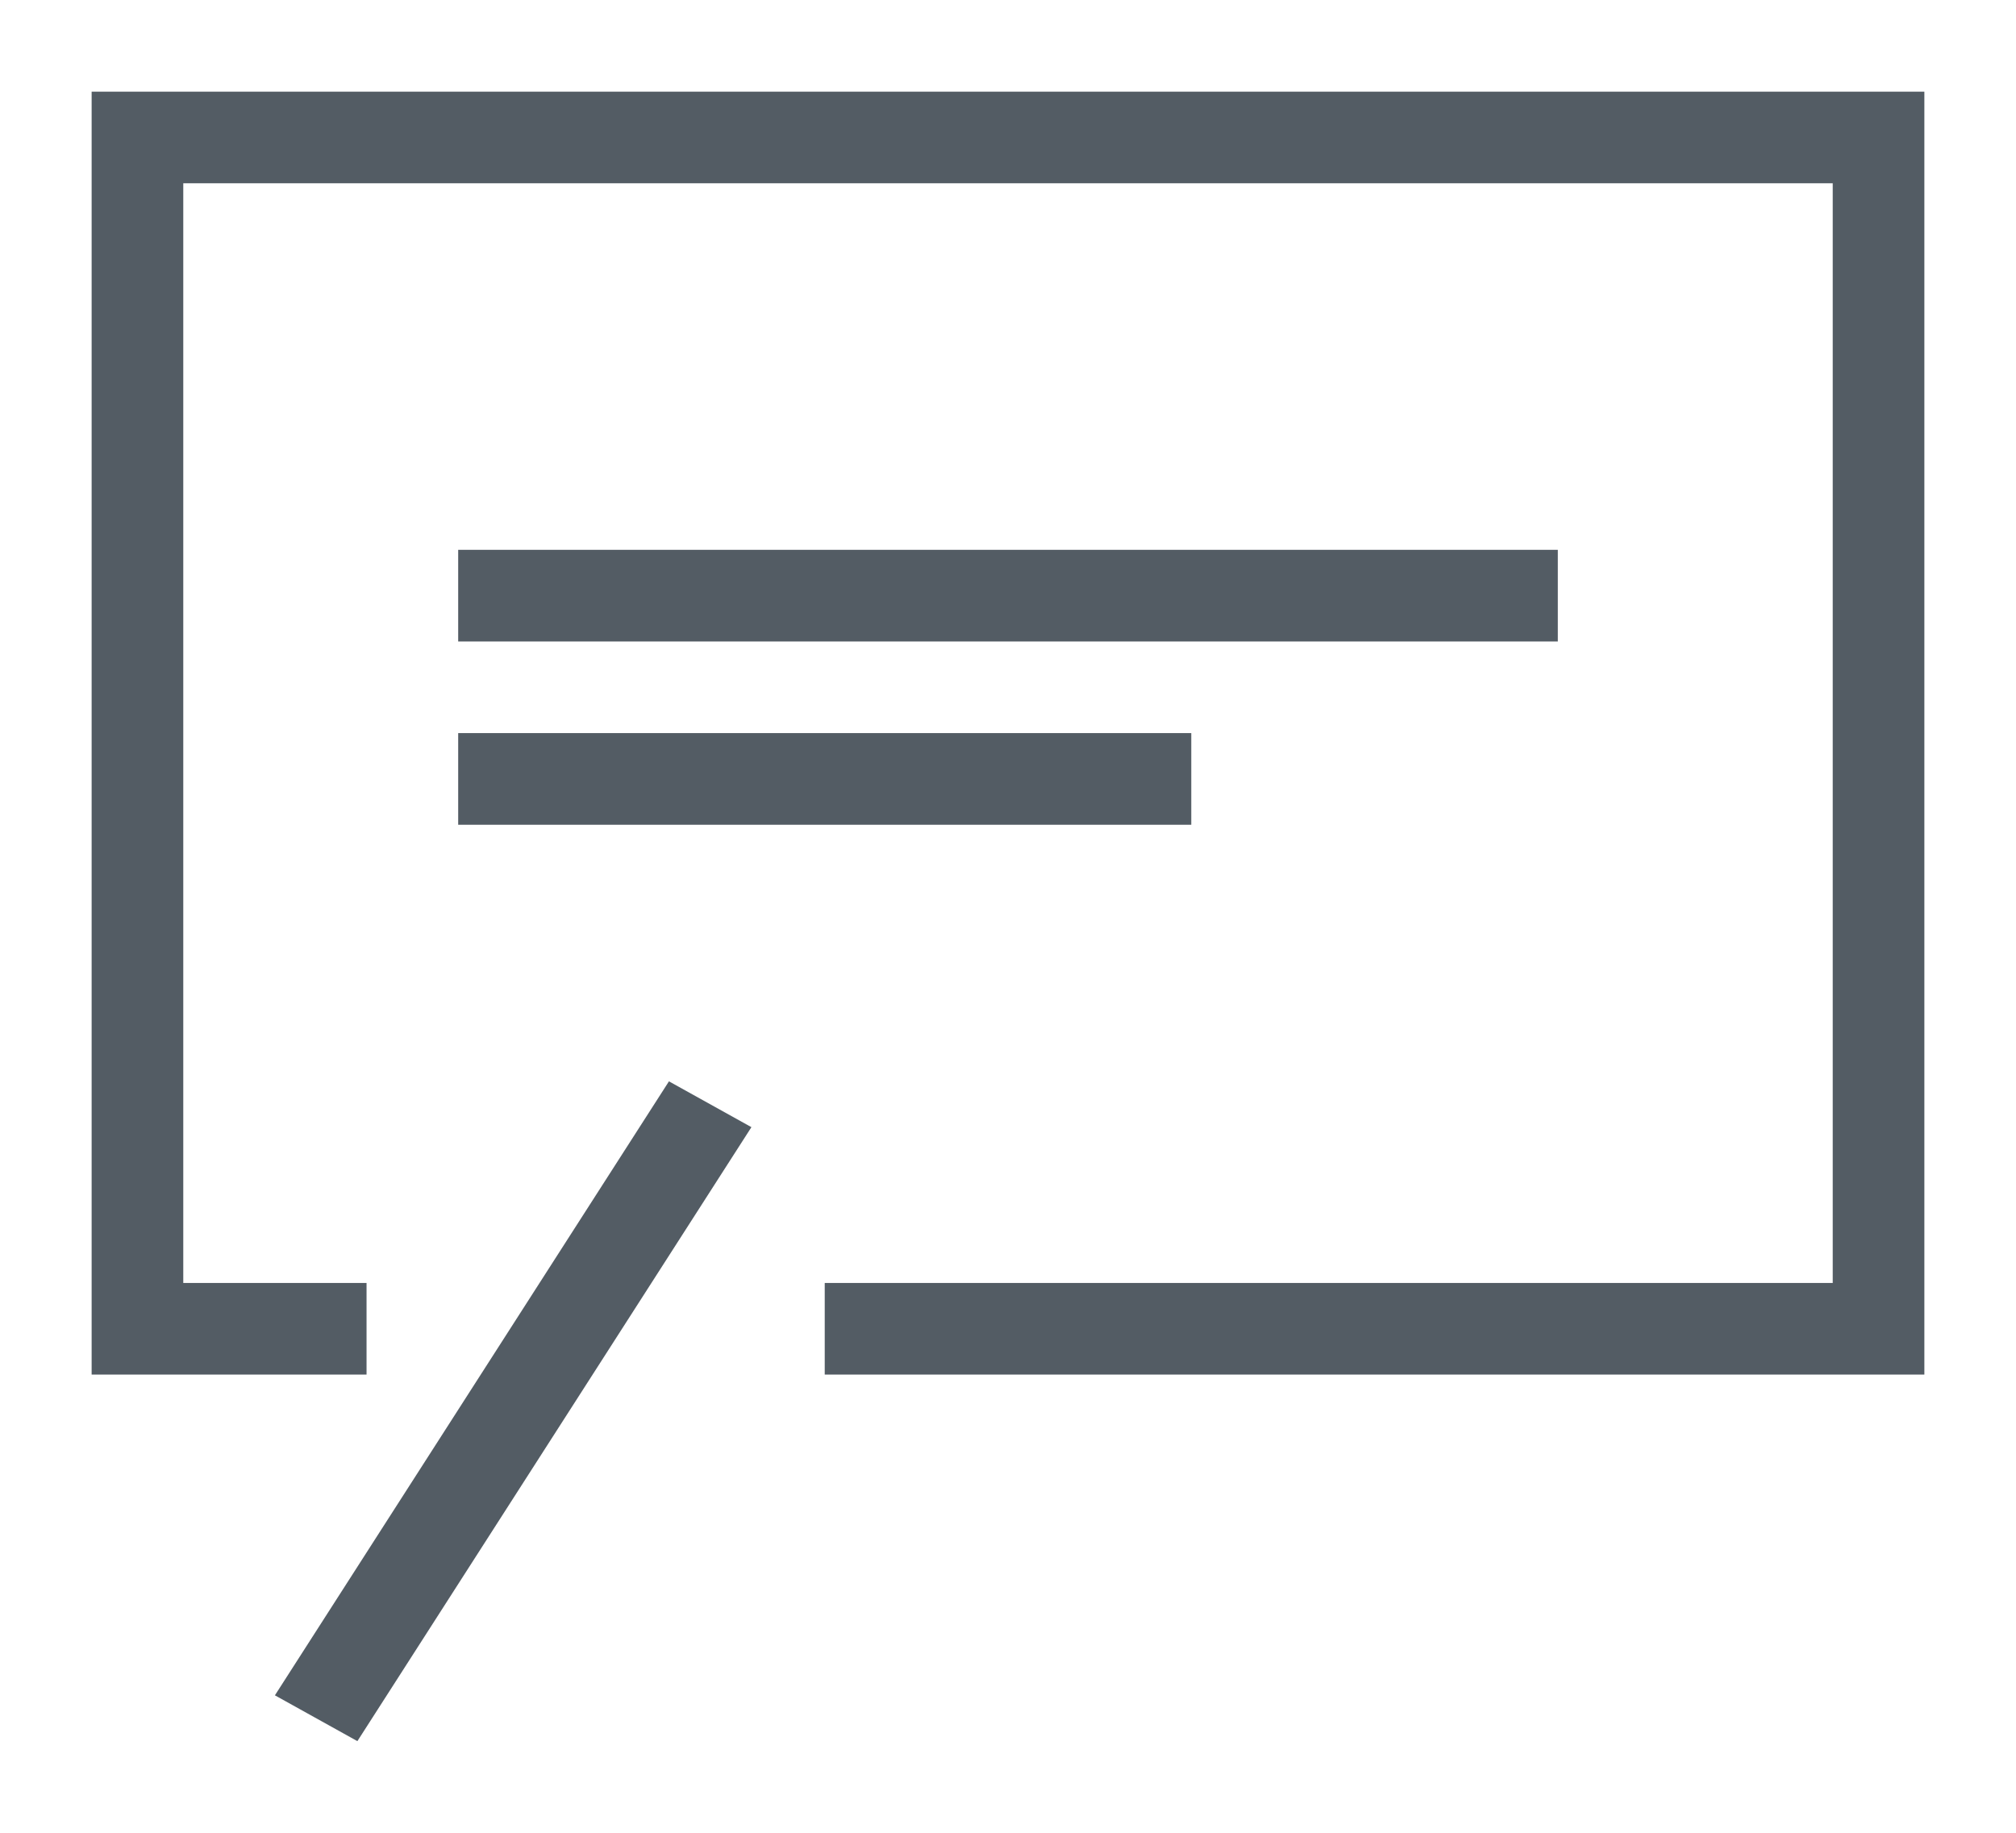 <?xml version="1.0" encoding="utf-8"?>
<!-- Generator: Adobe Illustrator 18.1.1, SVG Export Plug-In . SVG Version: 6.00 Build 0)  -->
<svg version="1.1" id="Layer_1" xmlns="http://www.w3.org/2000/svg" xmlns:xlink="http://www.w3.org/1999/xlink" x="0px" y="0px"
	 viewBox="0 0 22 20" enable-background="new 0 0 22 20" xml:space="preserve">
<path fill="#535C64" d="M5,9h8V8H5V9z M17,6H5v1h12V6z M1,1v14h3v-1H2V2h18v12H9v1h12V1H1z M3,18.5L3.9,19l4.3-6.7l-0.9-0.5L3,18.5z
	"/>
</svg>
